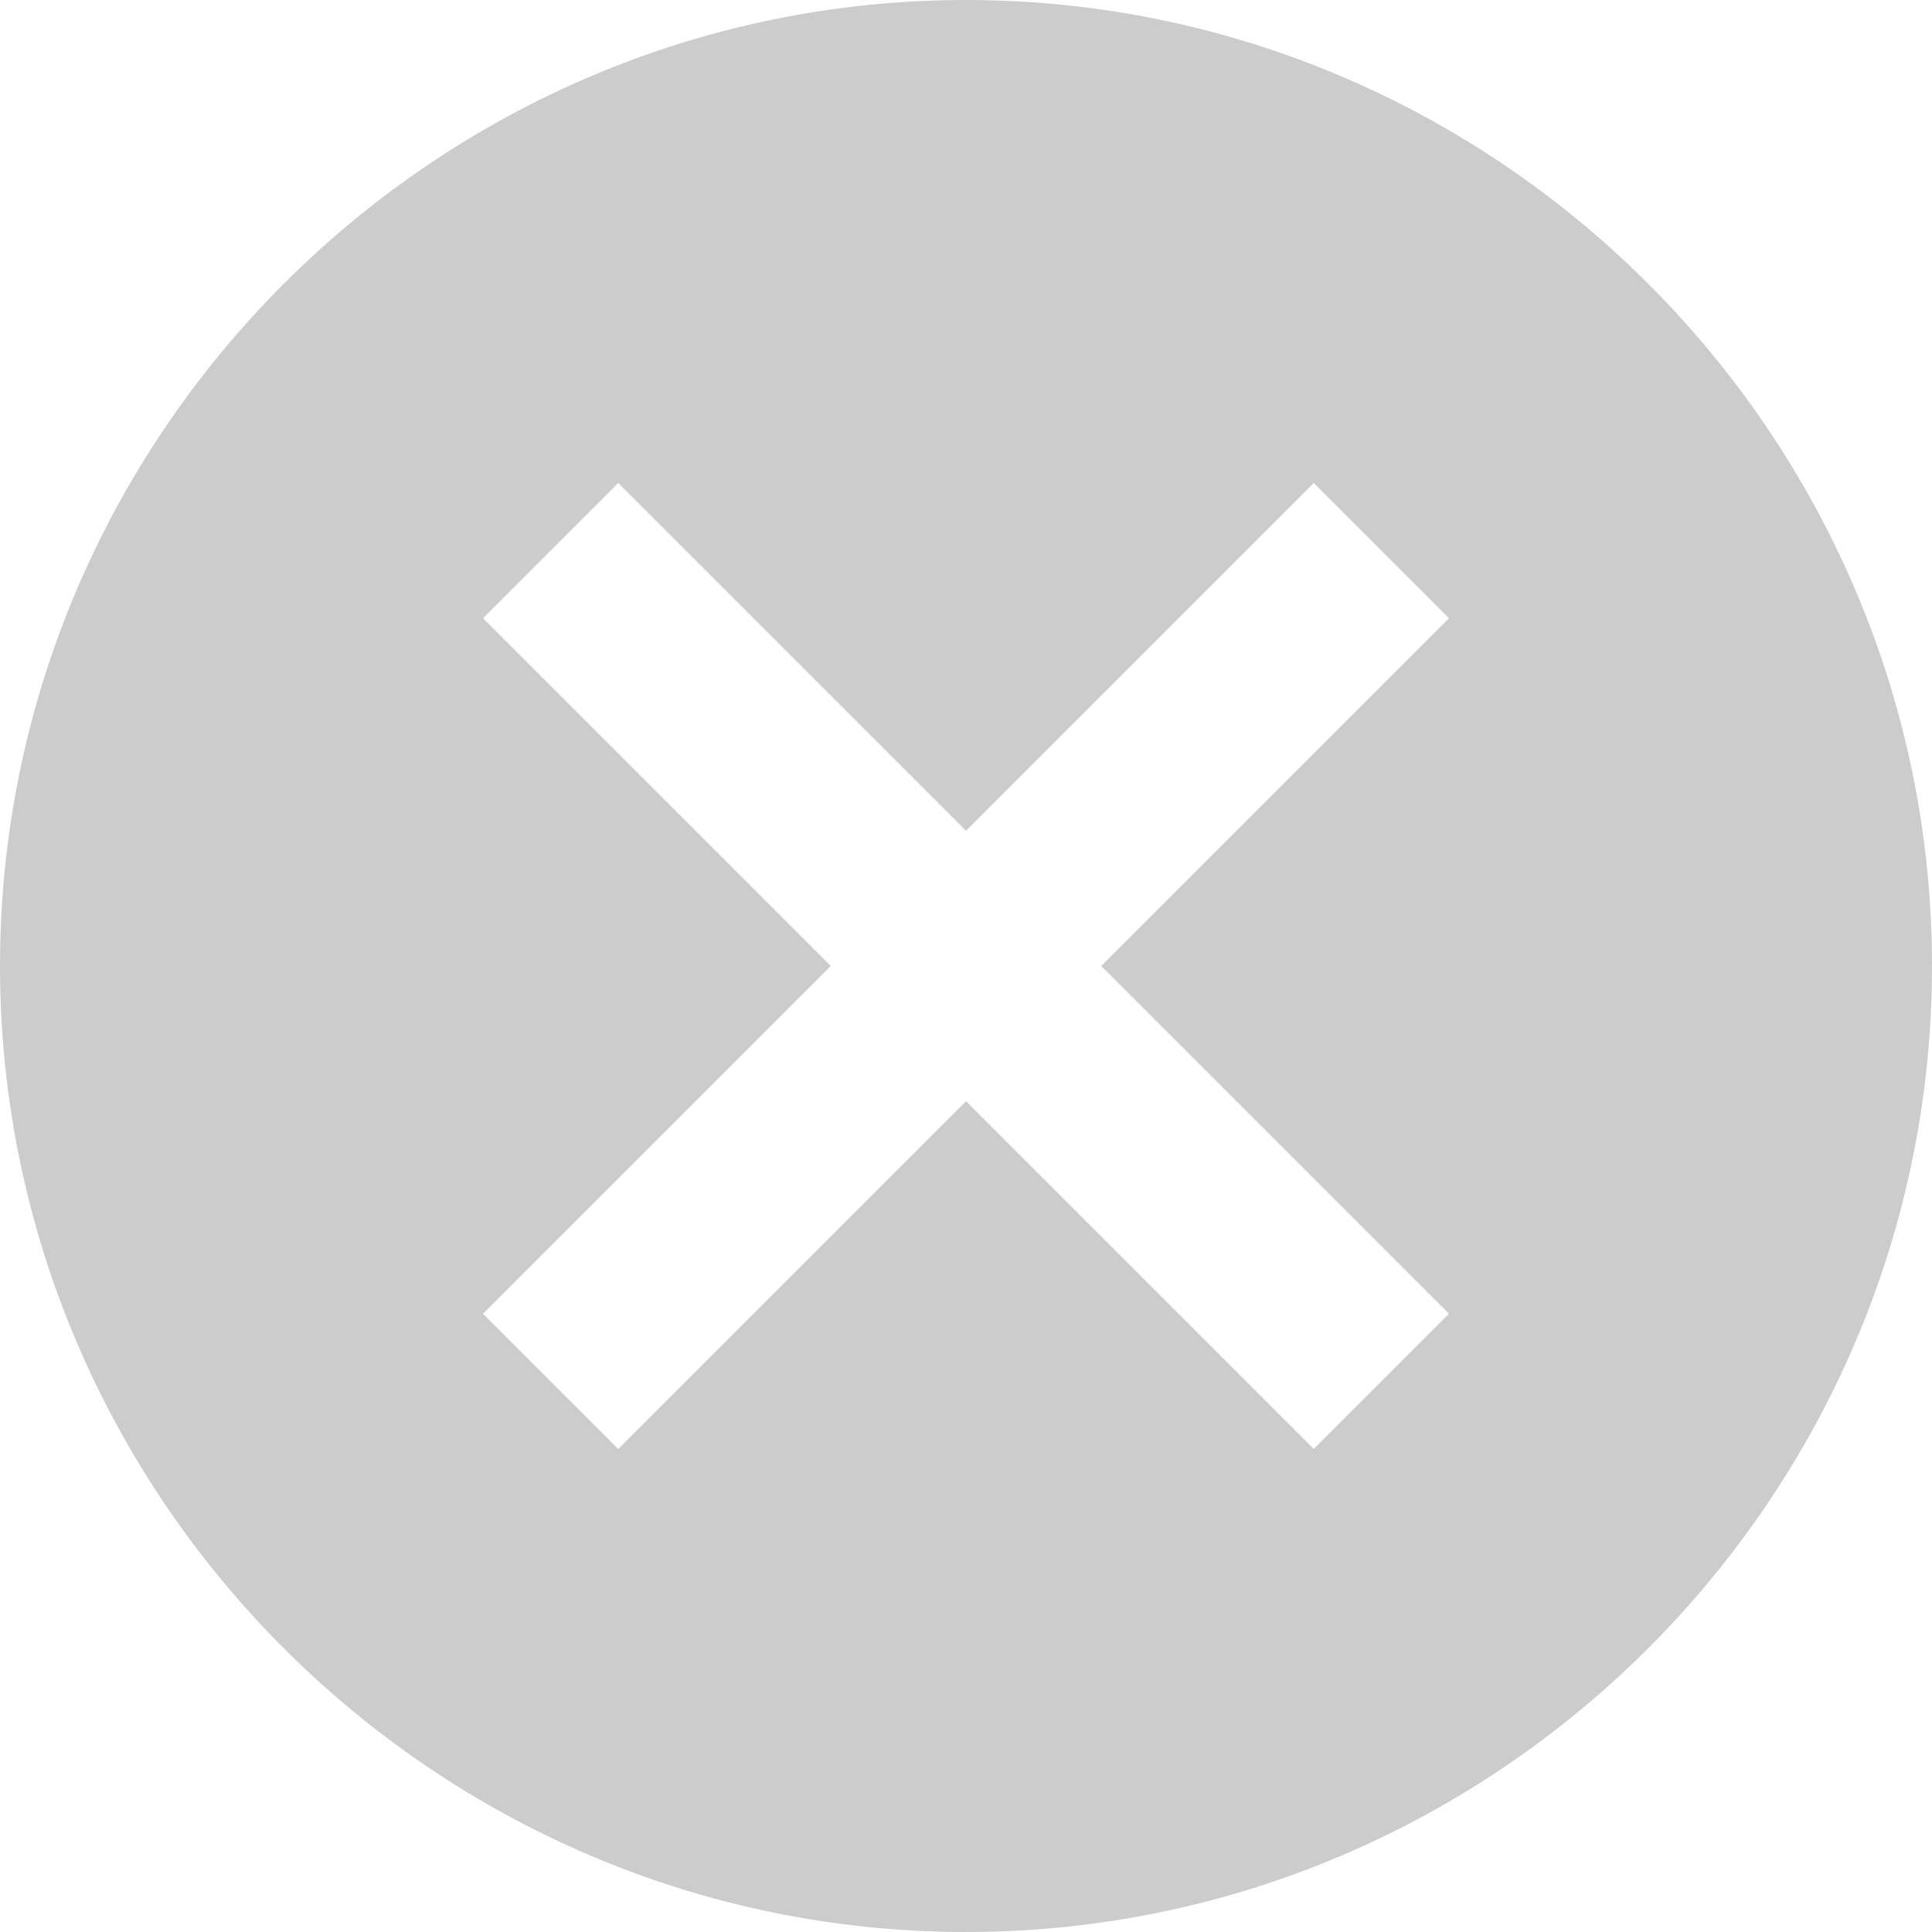 <svg width="16" height="16" viewBox="0 0 16 16" fill="none" xmlns="http://www.w3.org/2000/svg">
    <path d="M8 16C3.6 16 0 12.4 0 8C0 3.6 3.6 0 8 0C12.4 0 16 3.6 16 8C16 12.4 12.4 16 8 16ZM12 5.12L10.88 4L8 6.88L5.12 4L4 5.12L6.88 8L4 10.88L5.12 12L8 9.12L10.88 12L12 10.88L9.12 8L12 5.12Z" fill="#CCCCCC"/>
</svg>